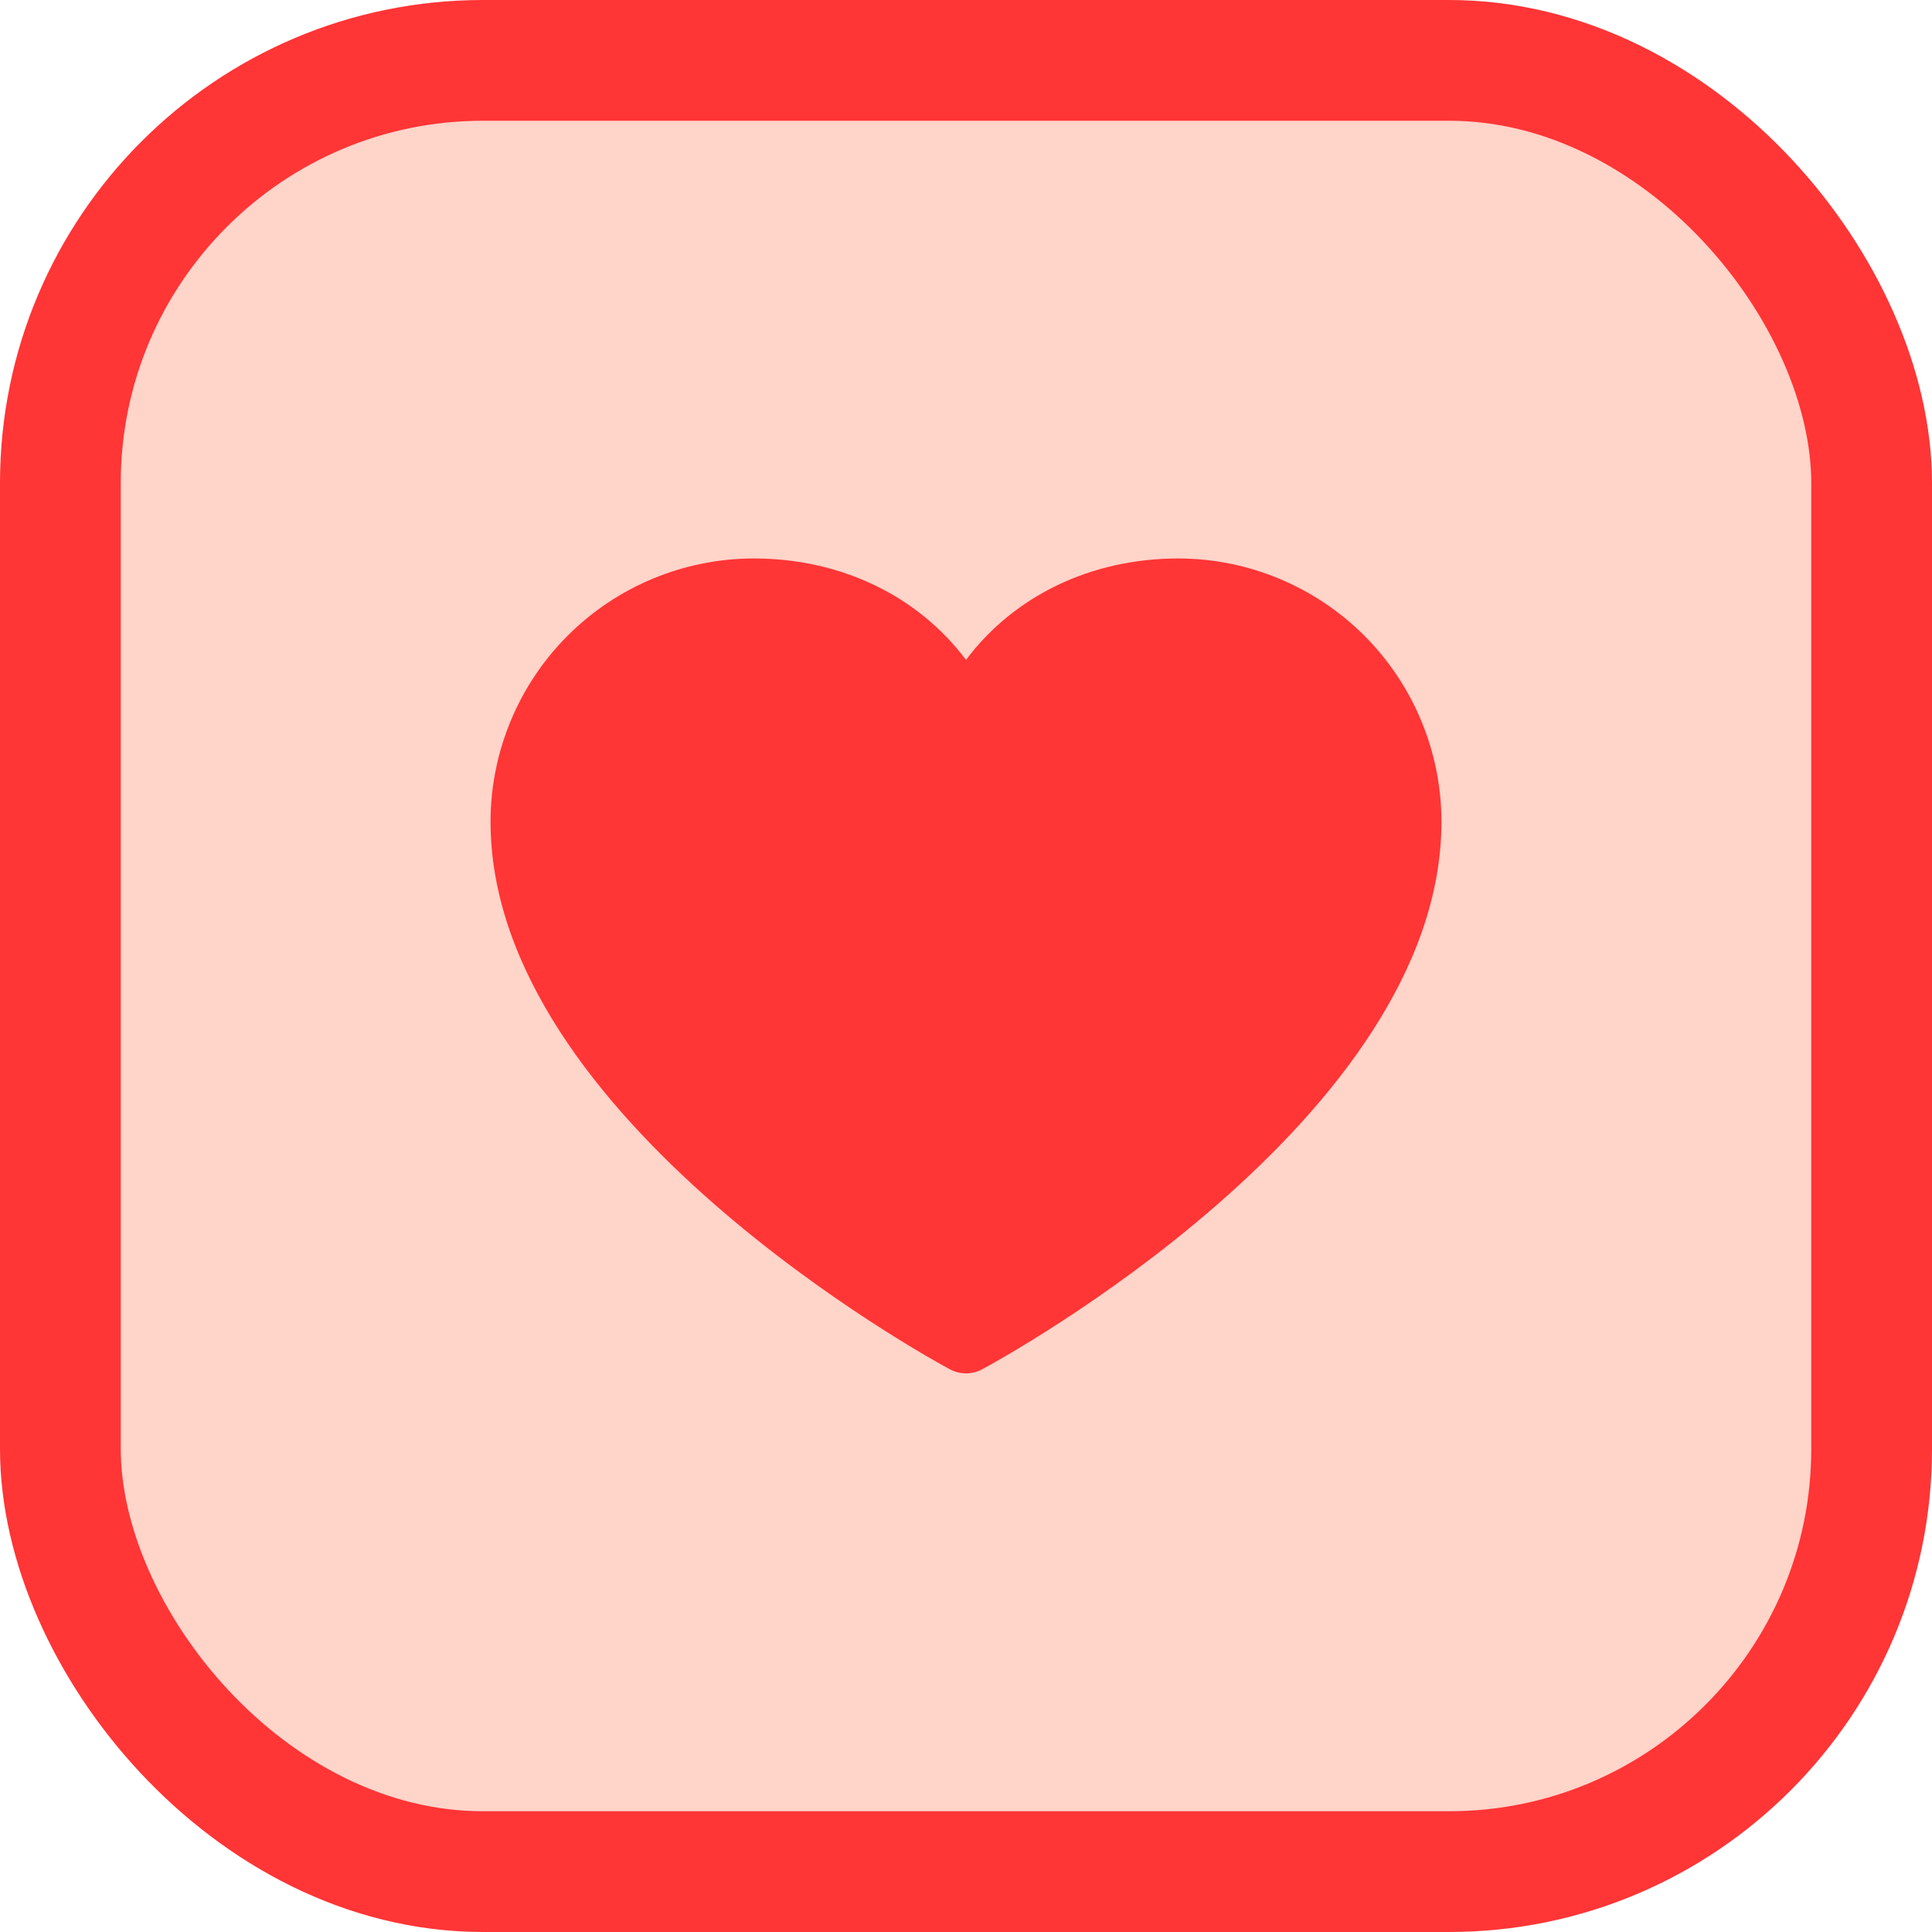 <svg width="32" height="32" viewBox="0 0 32 32" fill="none" xmlns="http://www.w3.org/2000/svg">
<rect x="1" y="1" width="30" height="30" rx="7" fill="#FFD4C9" stroke="#FF3536" stroke-width="2"/>
<path d="M23.875 13.609C23.875 18.531 16.577 22.515 16.267 22.68C16.185 22.724 16.093 22.747 16 22.747C15.907 22.747 15.815 22.724 15.733 22.68C15.423 22.515 8.125 18.531 8.125 13.609C8.126 12.454 8.586 11.345 9.403 10.528C10.22 9.711 11.329 9.251 12.484 9.25C13.936 9.25 15.208 9.874 16 10.93C16.792 9.874 18.064 9.25 19.516 9.25C20.671 9.251 21.779 9.711 22.597 10.528C23.414 11.345 23.874 12.454 23.875 13.609Z" fill="#FF3536"/>
</svg>
